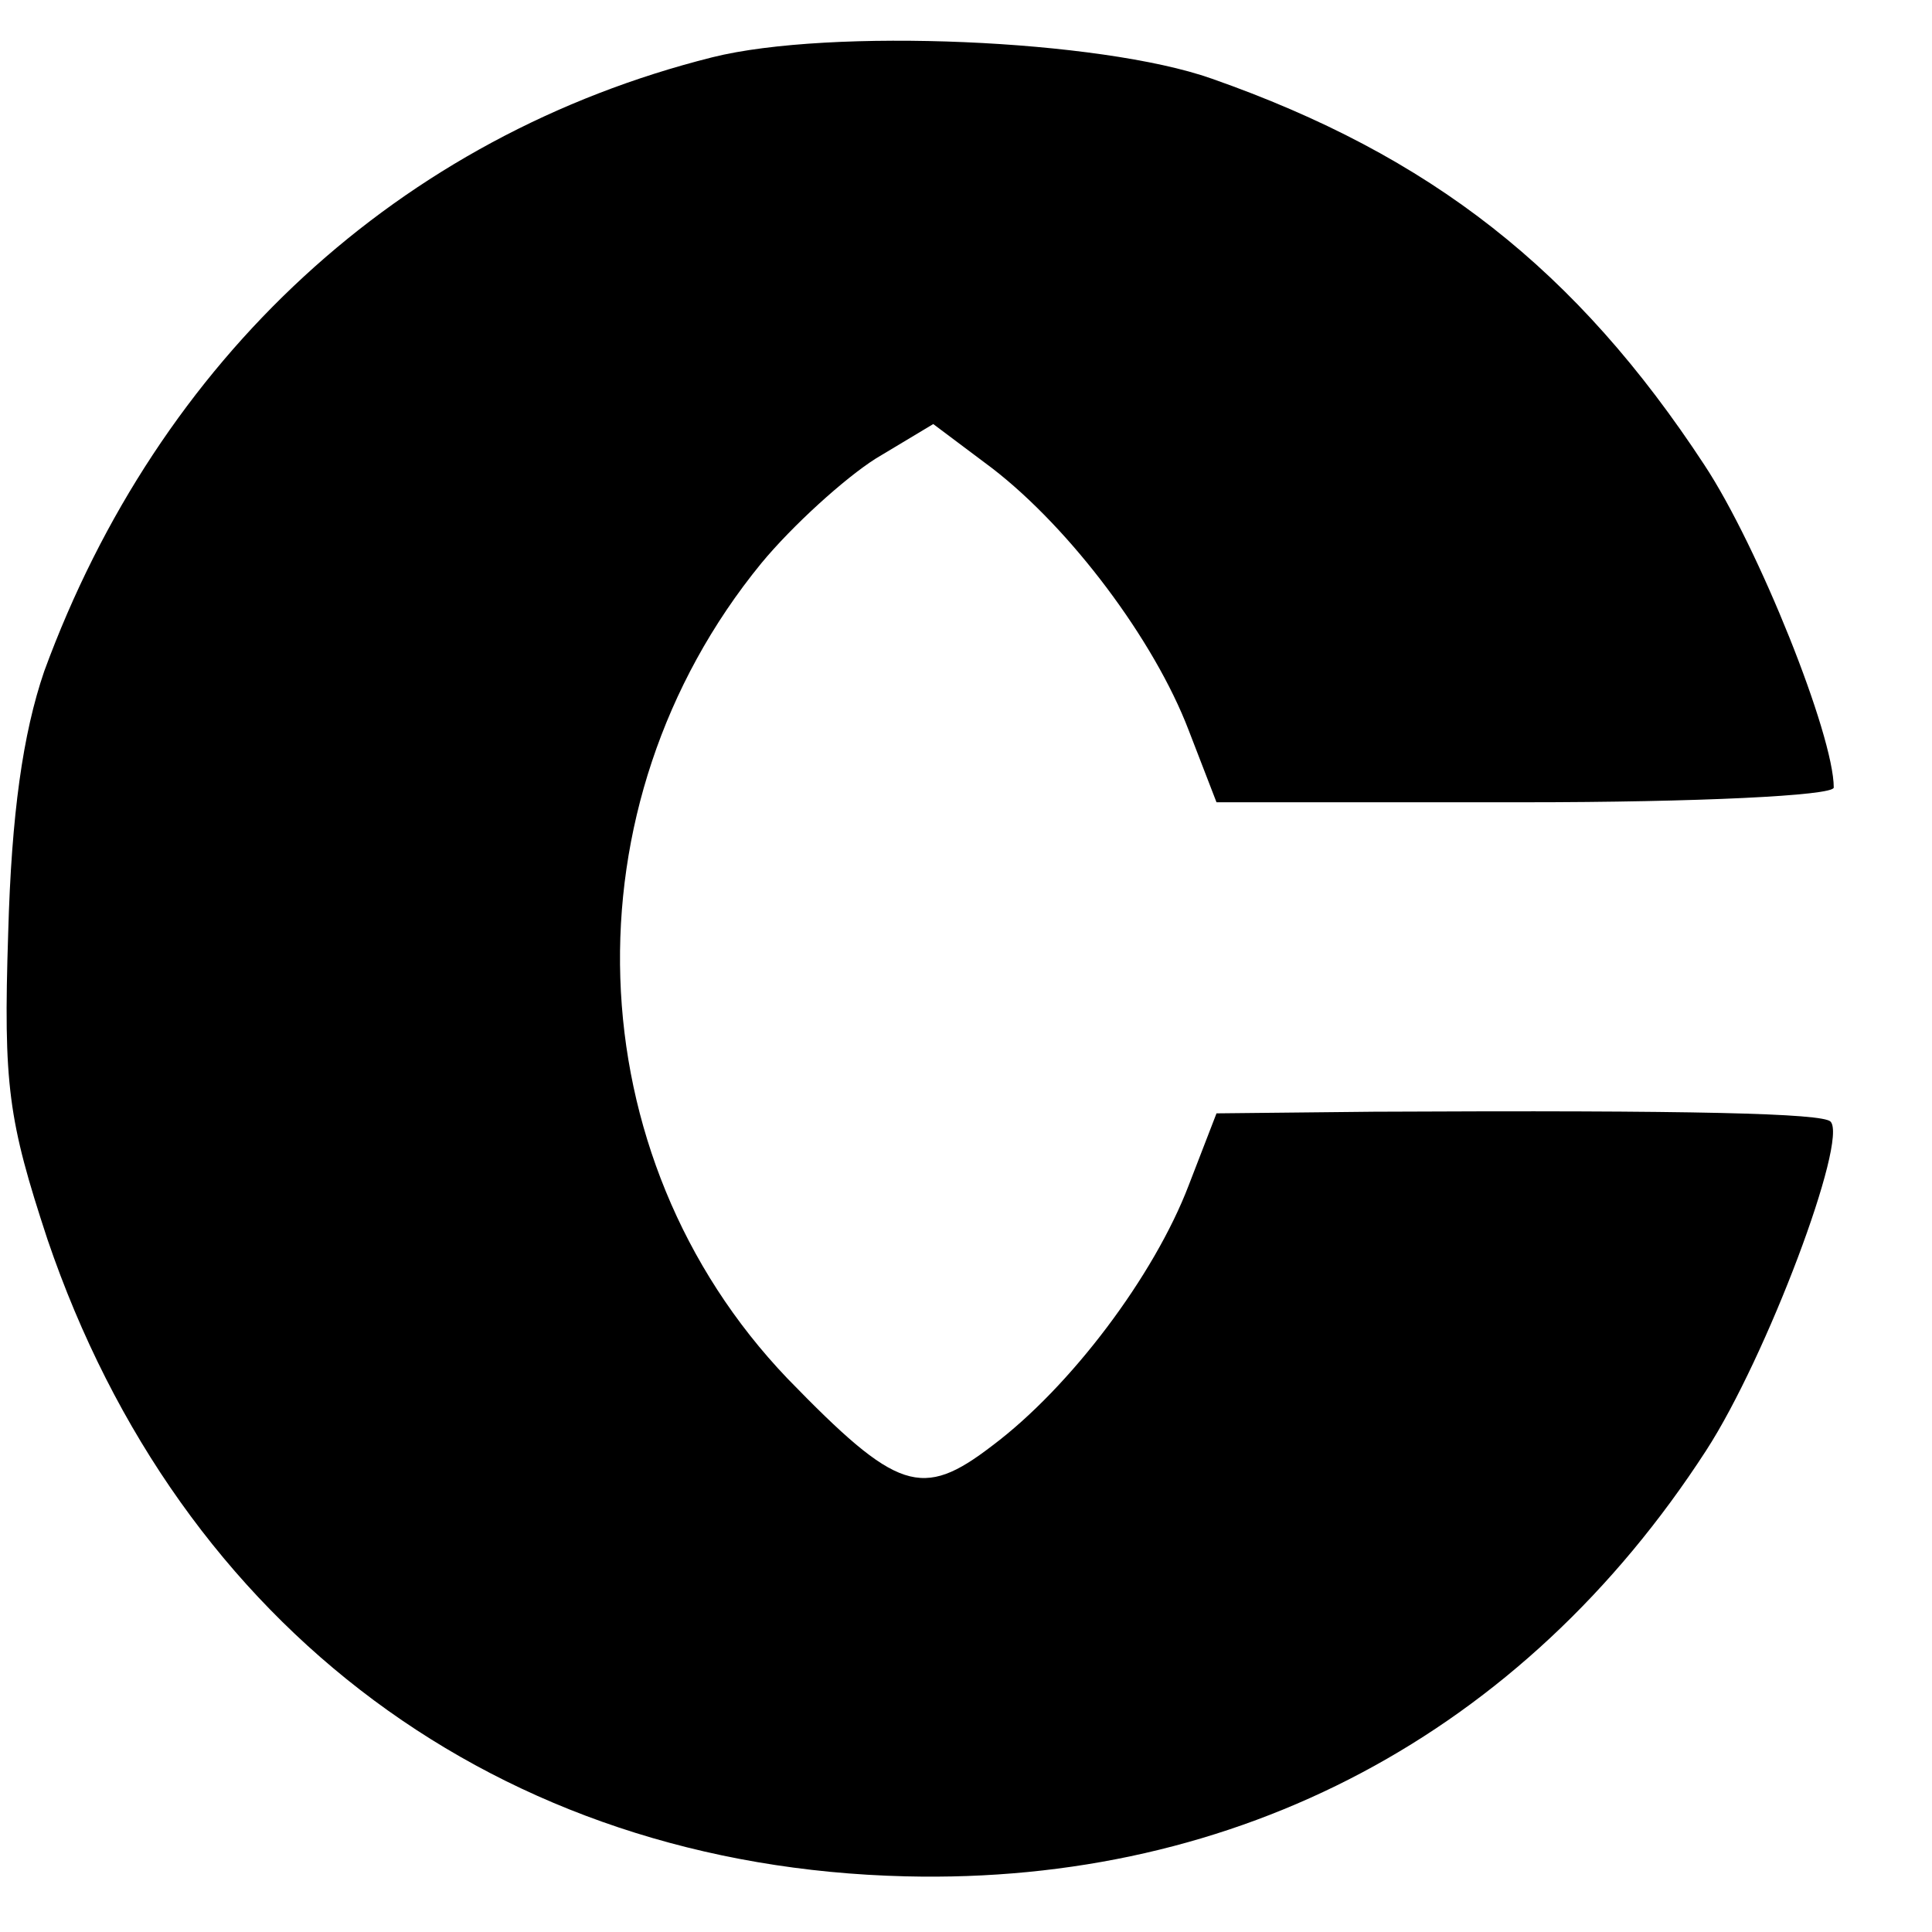 <?xml version="1.0" standalone="no"?>
<!DOCTYPE svg PUBLIC "-//W3C//DTD SVG 20010904//EN"
 "http://www.w3.org/TR/2001/REC-SVG-20010904/DTD/svg10.dtd">
<svg version="1.0" xmlns="http://www.w3.org/2000/svg"
 width="118pt" height="118pt" viewBox="0 0 118 118"
 preserveAspectRatio="xMidYMid meet">
<g transform="translate(0,118) scale(0.1,-0.1)"
fill="#000000" stroke="none">
<path d="M435 1145 c-191 -48 -338 -184 -408 -375 -13 -38 -20 -87 -22 -160
-3 -93 0 -114 24 -187 81 -238 276 -383 524 -389 203 -5 377 87 489 260 37 57
87 190 76 201 -5 5 -82 7 -279 6 l-96 -1 -17 -44 c-21 -55 -72 -123 -120 -159
-43 -33 -58 -28 -125 41 -130 136 -137 350 -16 498 19 23 51 52 70 64 l35 21
36 -27 c48 -37 99 -105 120 -160 l17 -44 188 0 c105 0 189 4 189 9 0 32 -46
147 -79 197 -78 119 -167 189 -301 236 -68 24 -233 31 -305 13z"/>
</g>
</svg>
